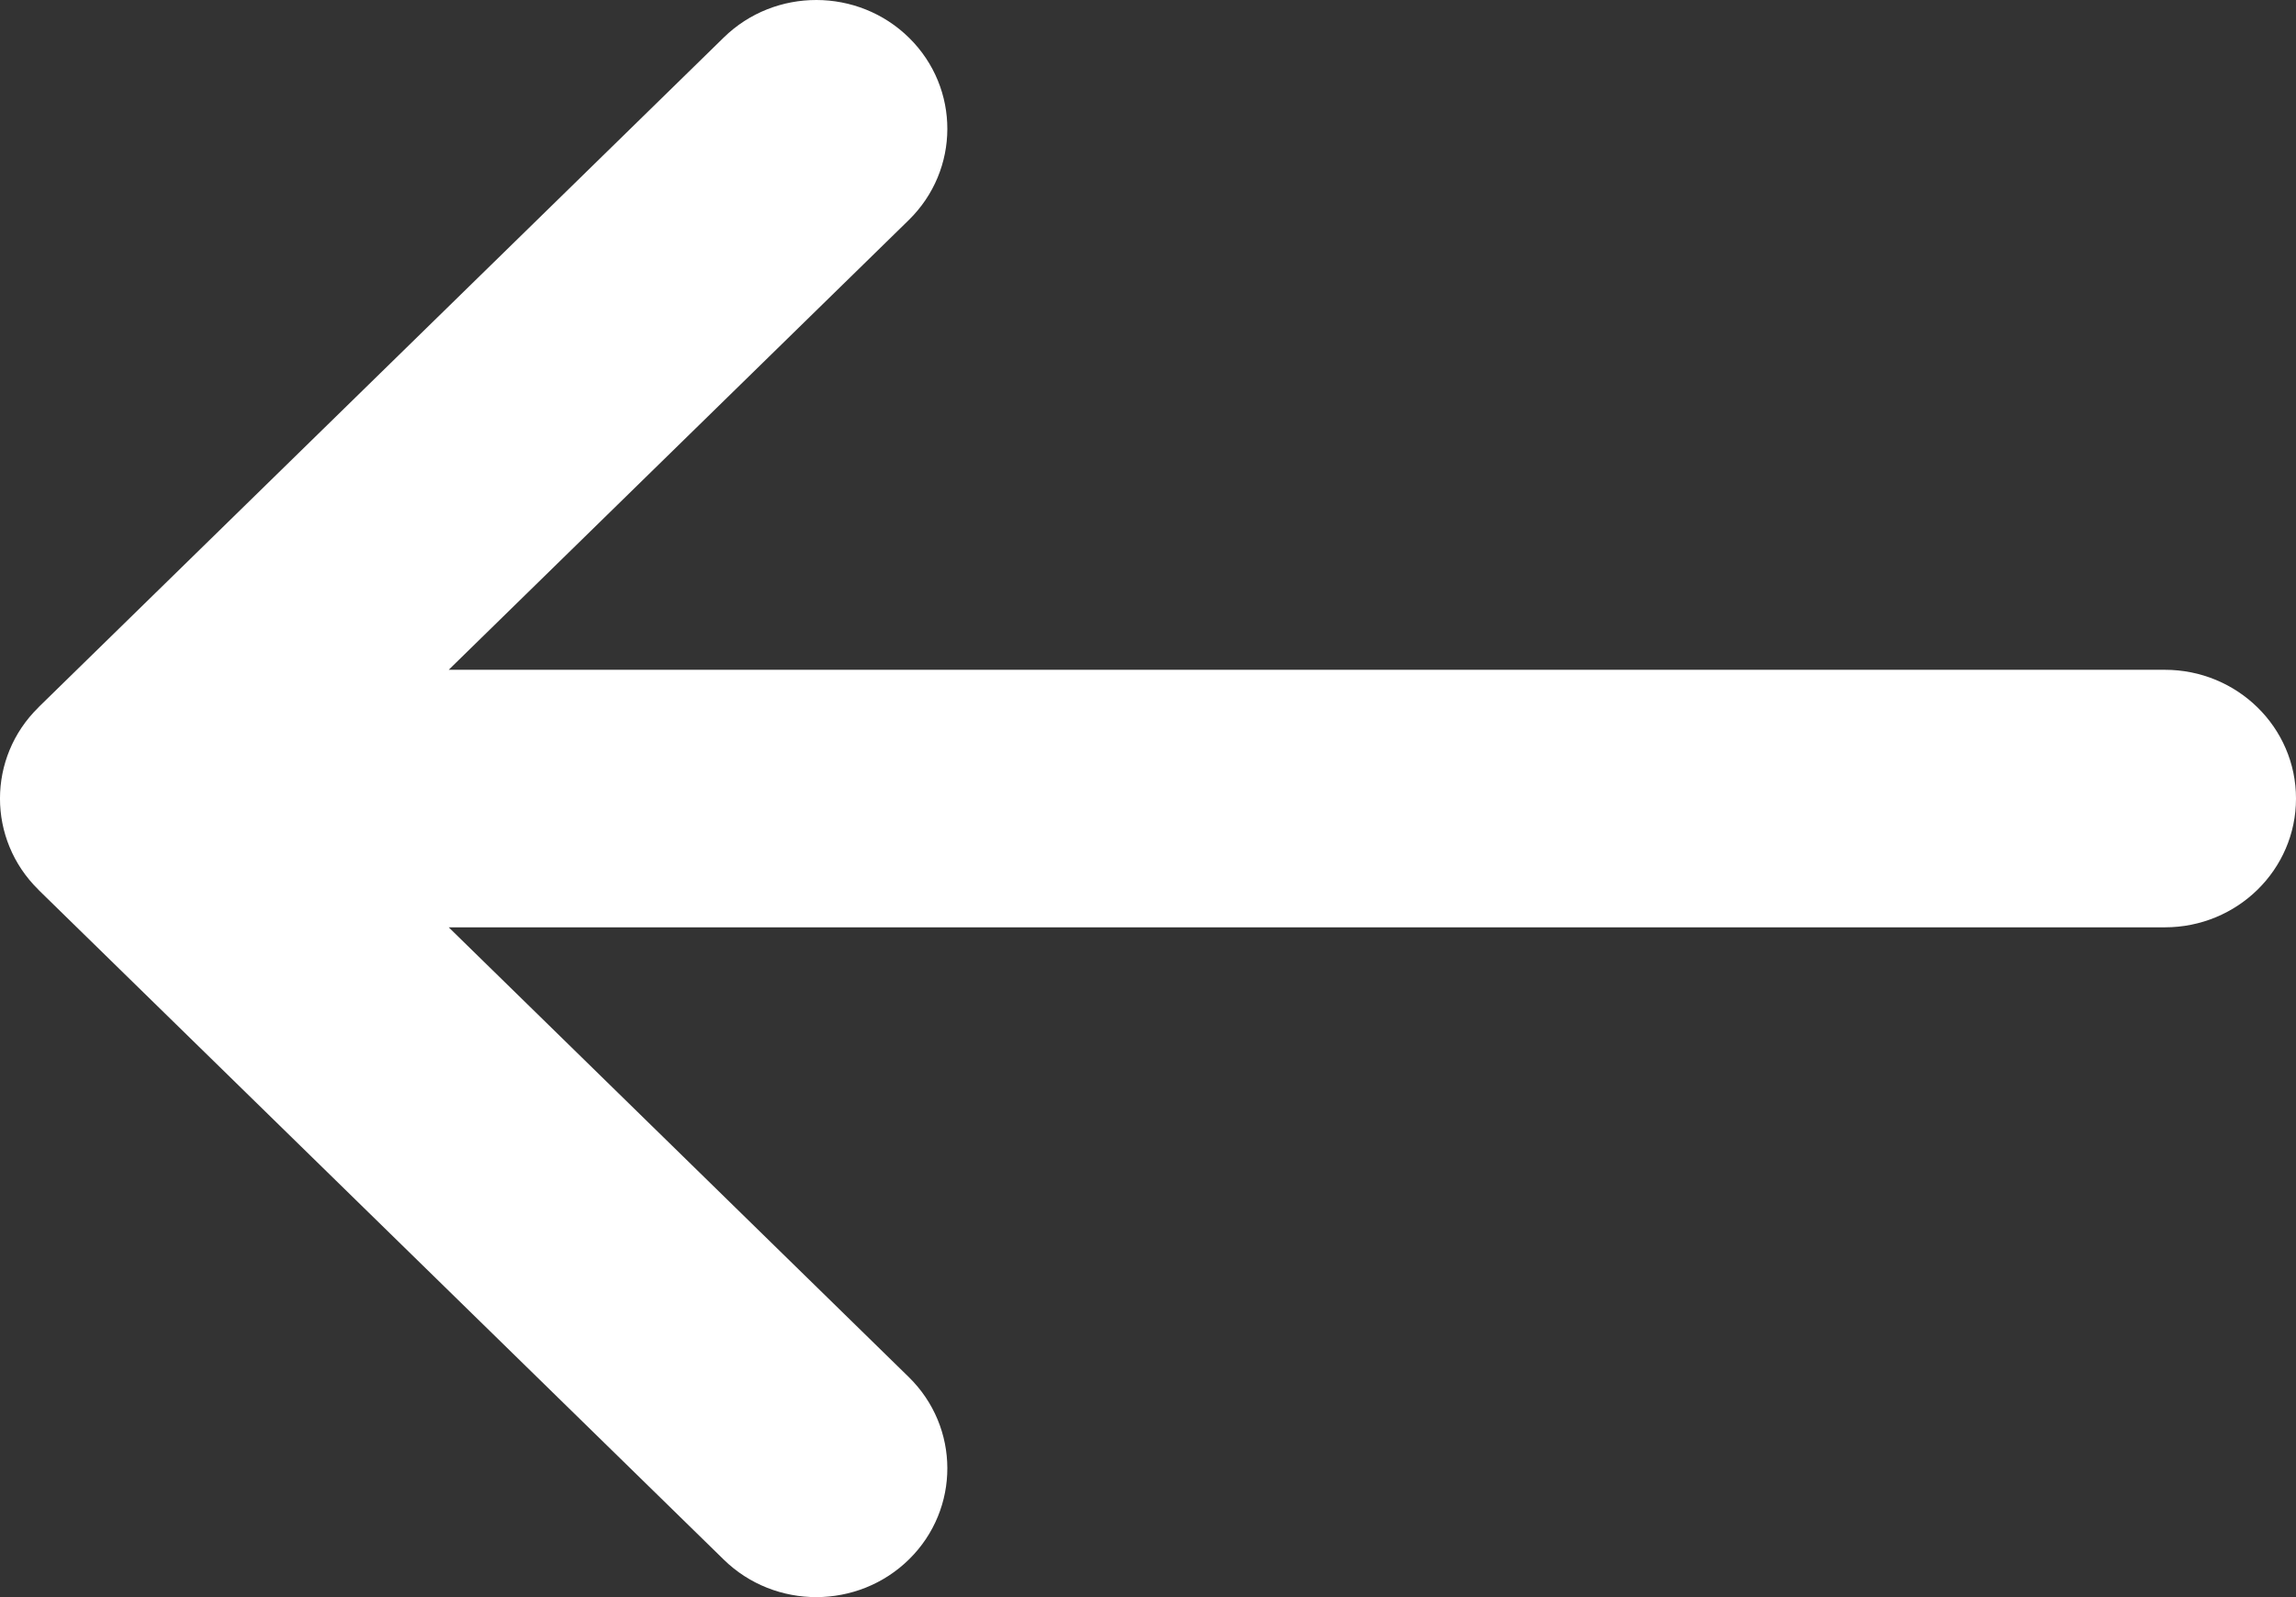 <svg width="23" height="16" viewBox="0 0 23 16" fill="none" xmlns="http://www.w3.org/2000/svg">
<rect x="0" y="0" width="23" height="16" fill="#333333" stroke="none"/>
<path d="M0.385 7.087L0.386 7.085L7.25 0.376C7.764 -0.127 8.596 -0.125 9.108 0.38C9.619 0.885 9.617 1.702 9.103 2.205L4.495 6.71L21.686 6.71C22.412 6.71 23 7.287 23 8C23 8.713 22.412 9.29 21.686 9.29L4.495 9.29L9.103 13.795C9.617 14.298 9.619 15.115 9.108 15.62C8.596 16.125 7.764 16.127 7.25 15.624L0.386 8.915L0.385 8.913C-0.129 8.409 -0.128 7.589 0.385 7.087Z" fill="white"/>
</svg>
